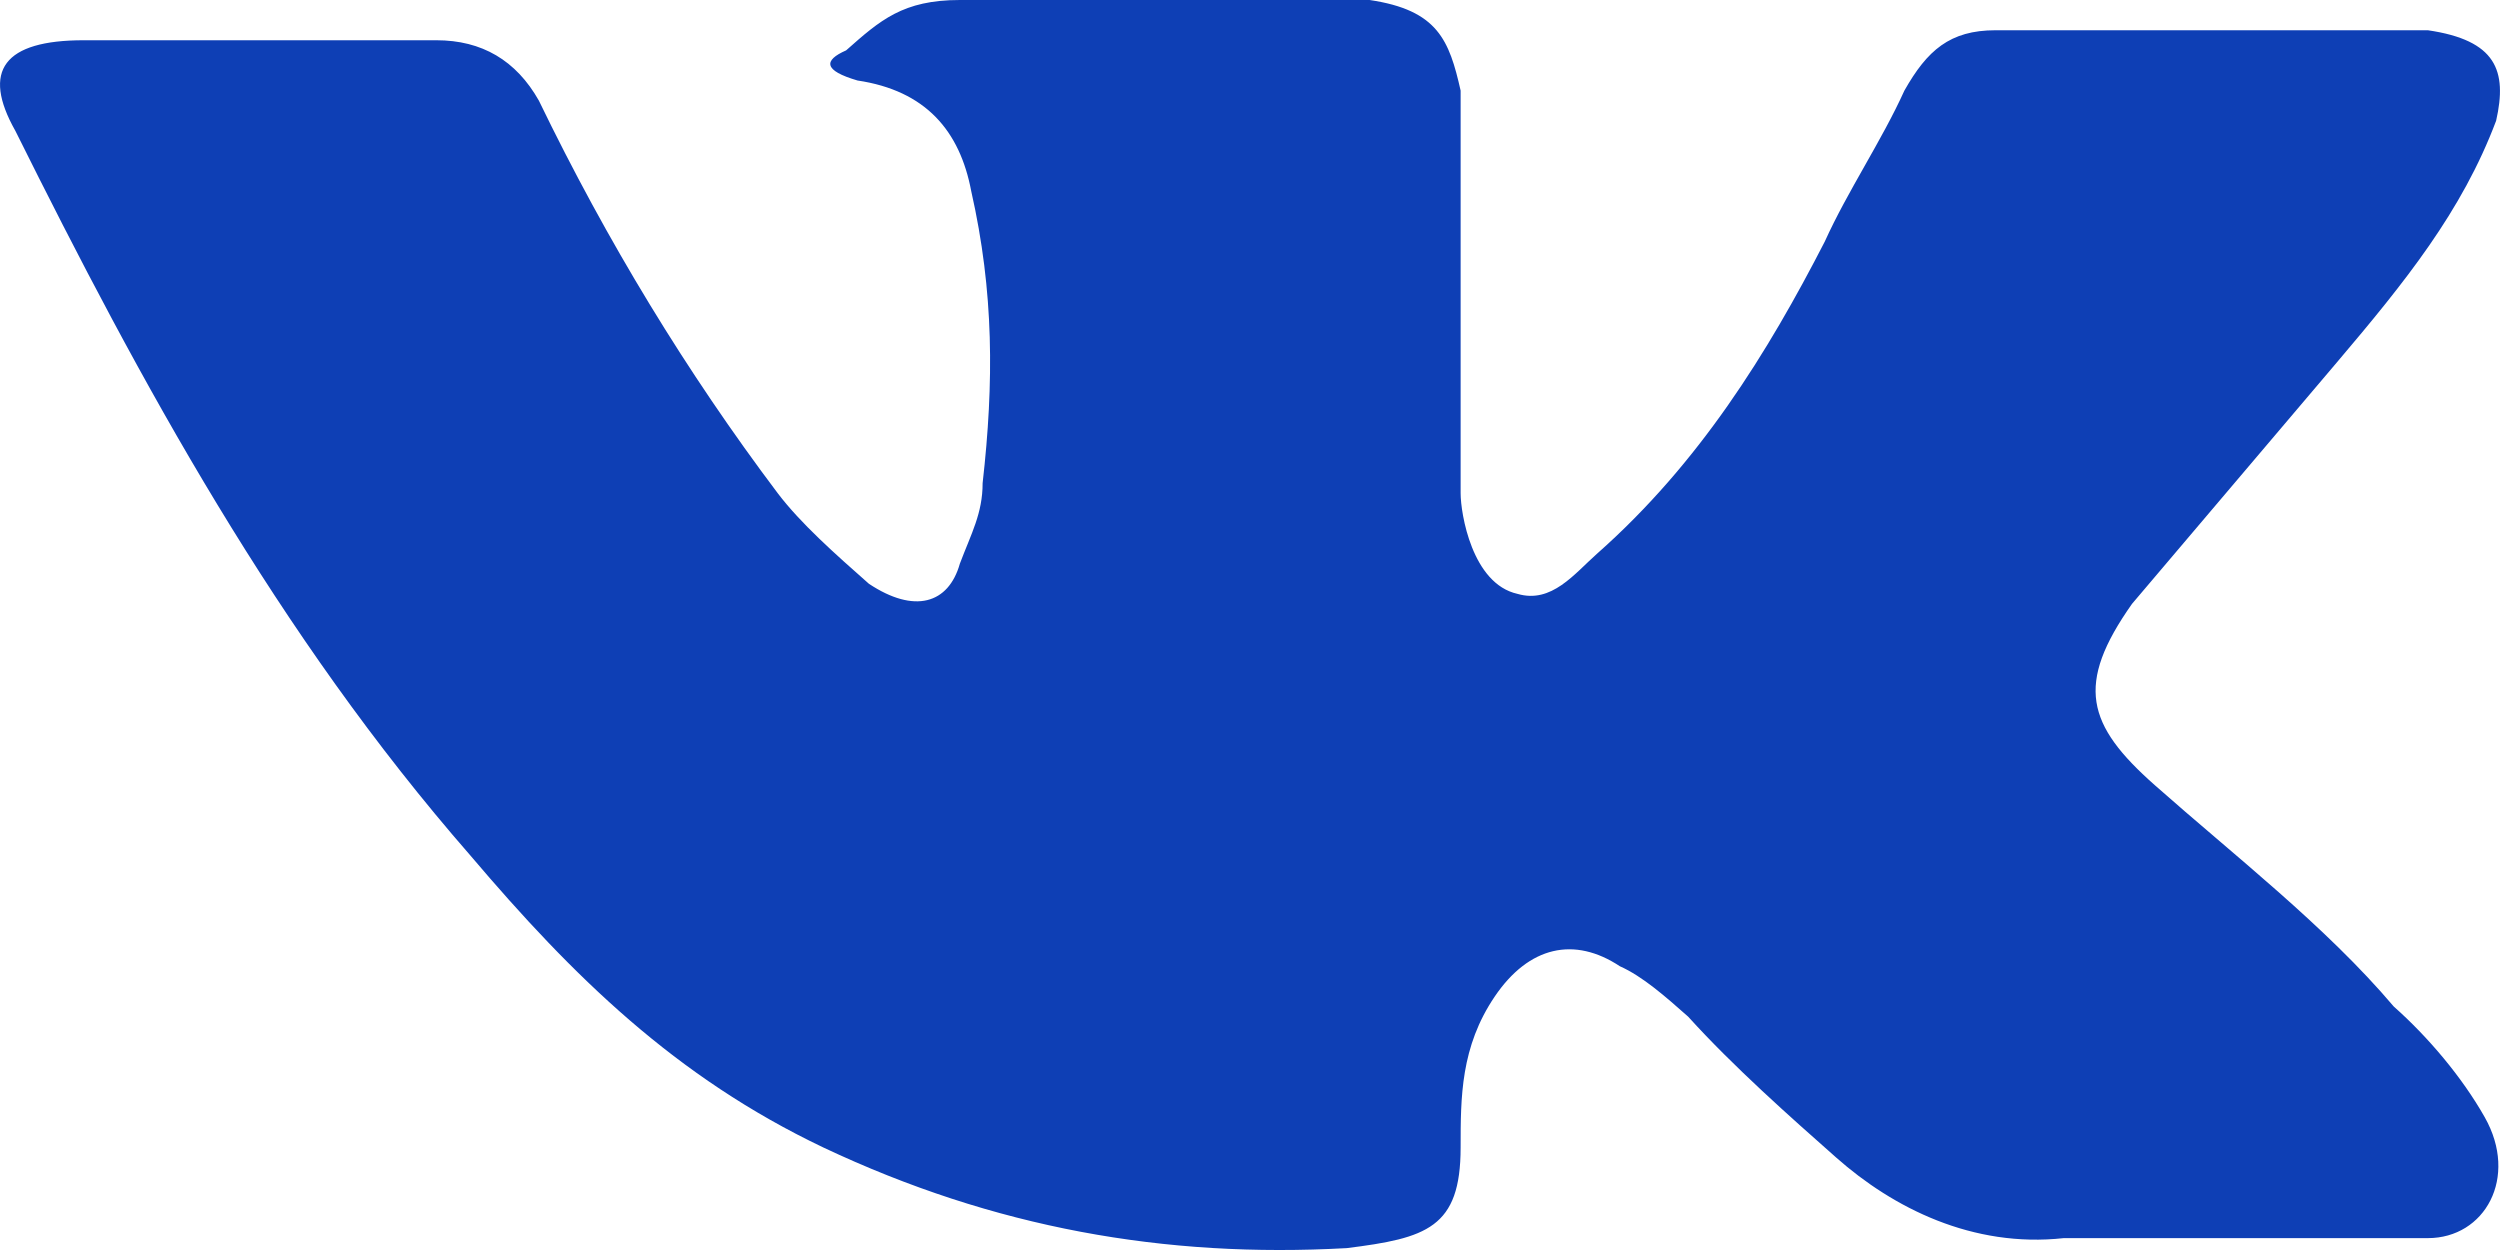 <svg width="20" height="10" viewBox="0 0 20 10" fill="none" xmlns="http://www.w3.org/2000/svg">
<path fill-rule="evenodd" clip-rule="evenodd" d="M17.238 6.281C17.875 6.845 18.604 7.408 19.15 8.052C19.423 8.294 19.696 8.616 19.878 8.938C20.151 9.421 19.878 9.905 19.423 9.905H16.51C15.781 9.985 15.144 9.663 14.689 9.26C14.325 8.938 13.87 8.536 13.505 8.133C13.323 7.972 13.141 7.811 12.959 7.73C12.595 7.489 12.231 7.569 11.958 7.972C11.685 8.375 11.685 8.777 11.685 9.18C11.685 9.824 11.412 9.905 10.774 9.985C9.318 10.066 7.952 9.824 6.587 9.18C5.403 8.616 4.584 7.811 3.764 6.845C2.217 5.073 1.124 3.06 0.123 1.047C-0.15 0.564 0.032 0.322 0.669 0.322C1.58 0.322 2.581 0.322 3.491 0.322C3.855 0.322 4.129 0.483 4.311 0.805C4.857 1.933 5.494 2.979 6.222 3.946C6.405 4.187 6.678 4.429 6.951 4.67C7.315 4.912 7.588 4.831 7.679 4.509C7.77 4.268 7.861 4.107 7.861 3.865C7.952 3.06 7.952 2.335 7.77 1.53C7.679 1.047 7.406 0.725 6.86 0.644C6.587 0.564 6.587 0.483 6.769 0.403C7.042 0.161 7.224 0 7.679 0H10.957C11.503 0.081 11.594 0.322 11.685 0.725V3.946C11.685 4.107 11.776 4.67 12.14 4.751C12.413 4.831 12.595 4.59 12.777 4.429C13.597 3.704 14.143 2.818 14.598 1.933C14.78 1.53 15.053 1.127 15.235 0.725C15.417 0.403 15.599 0.242 15.964 0.242H19.15C19.241 0.242 19.332 0.242 19.423 0.242C19.969 0.322 20.06 0.564 19.969 0.966C19.696 1.691 19.241 2.255 18.695 2.899C18.148 3.543 17.602 4.187 17.056 4.831C16.601 5.476 16.692 5.798 17.238 6.281Z" fill="#0E3FB5"/>
</svg>
